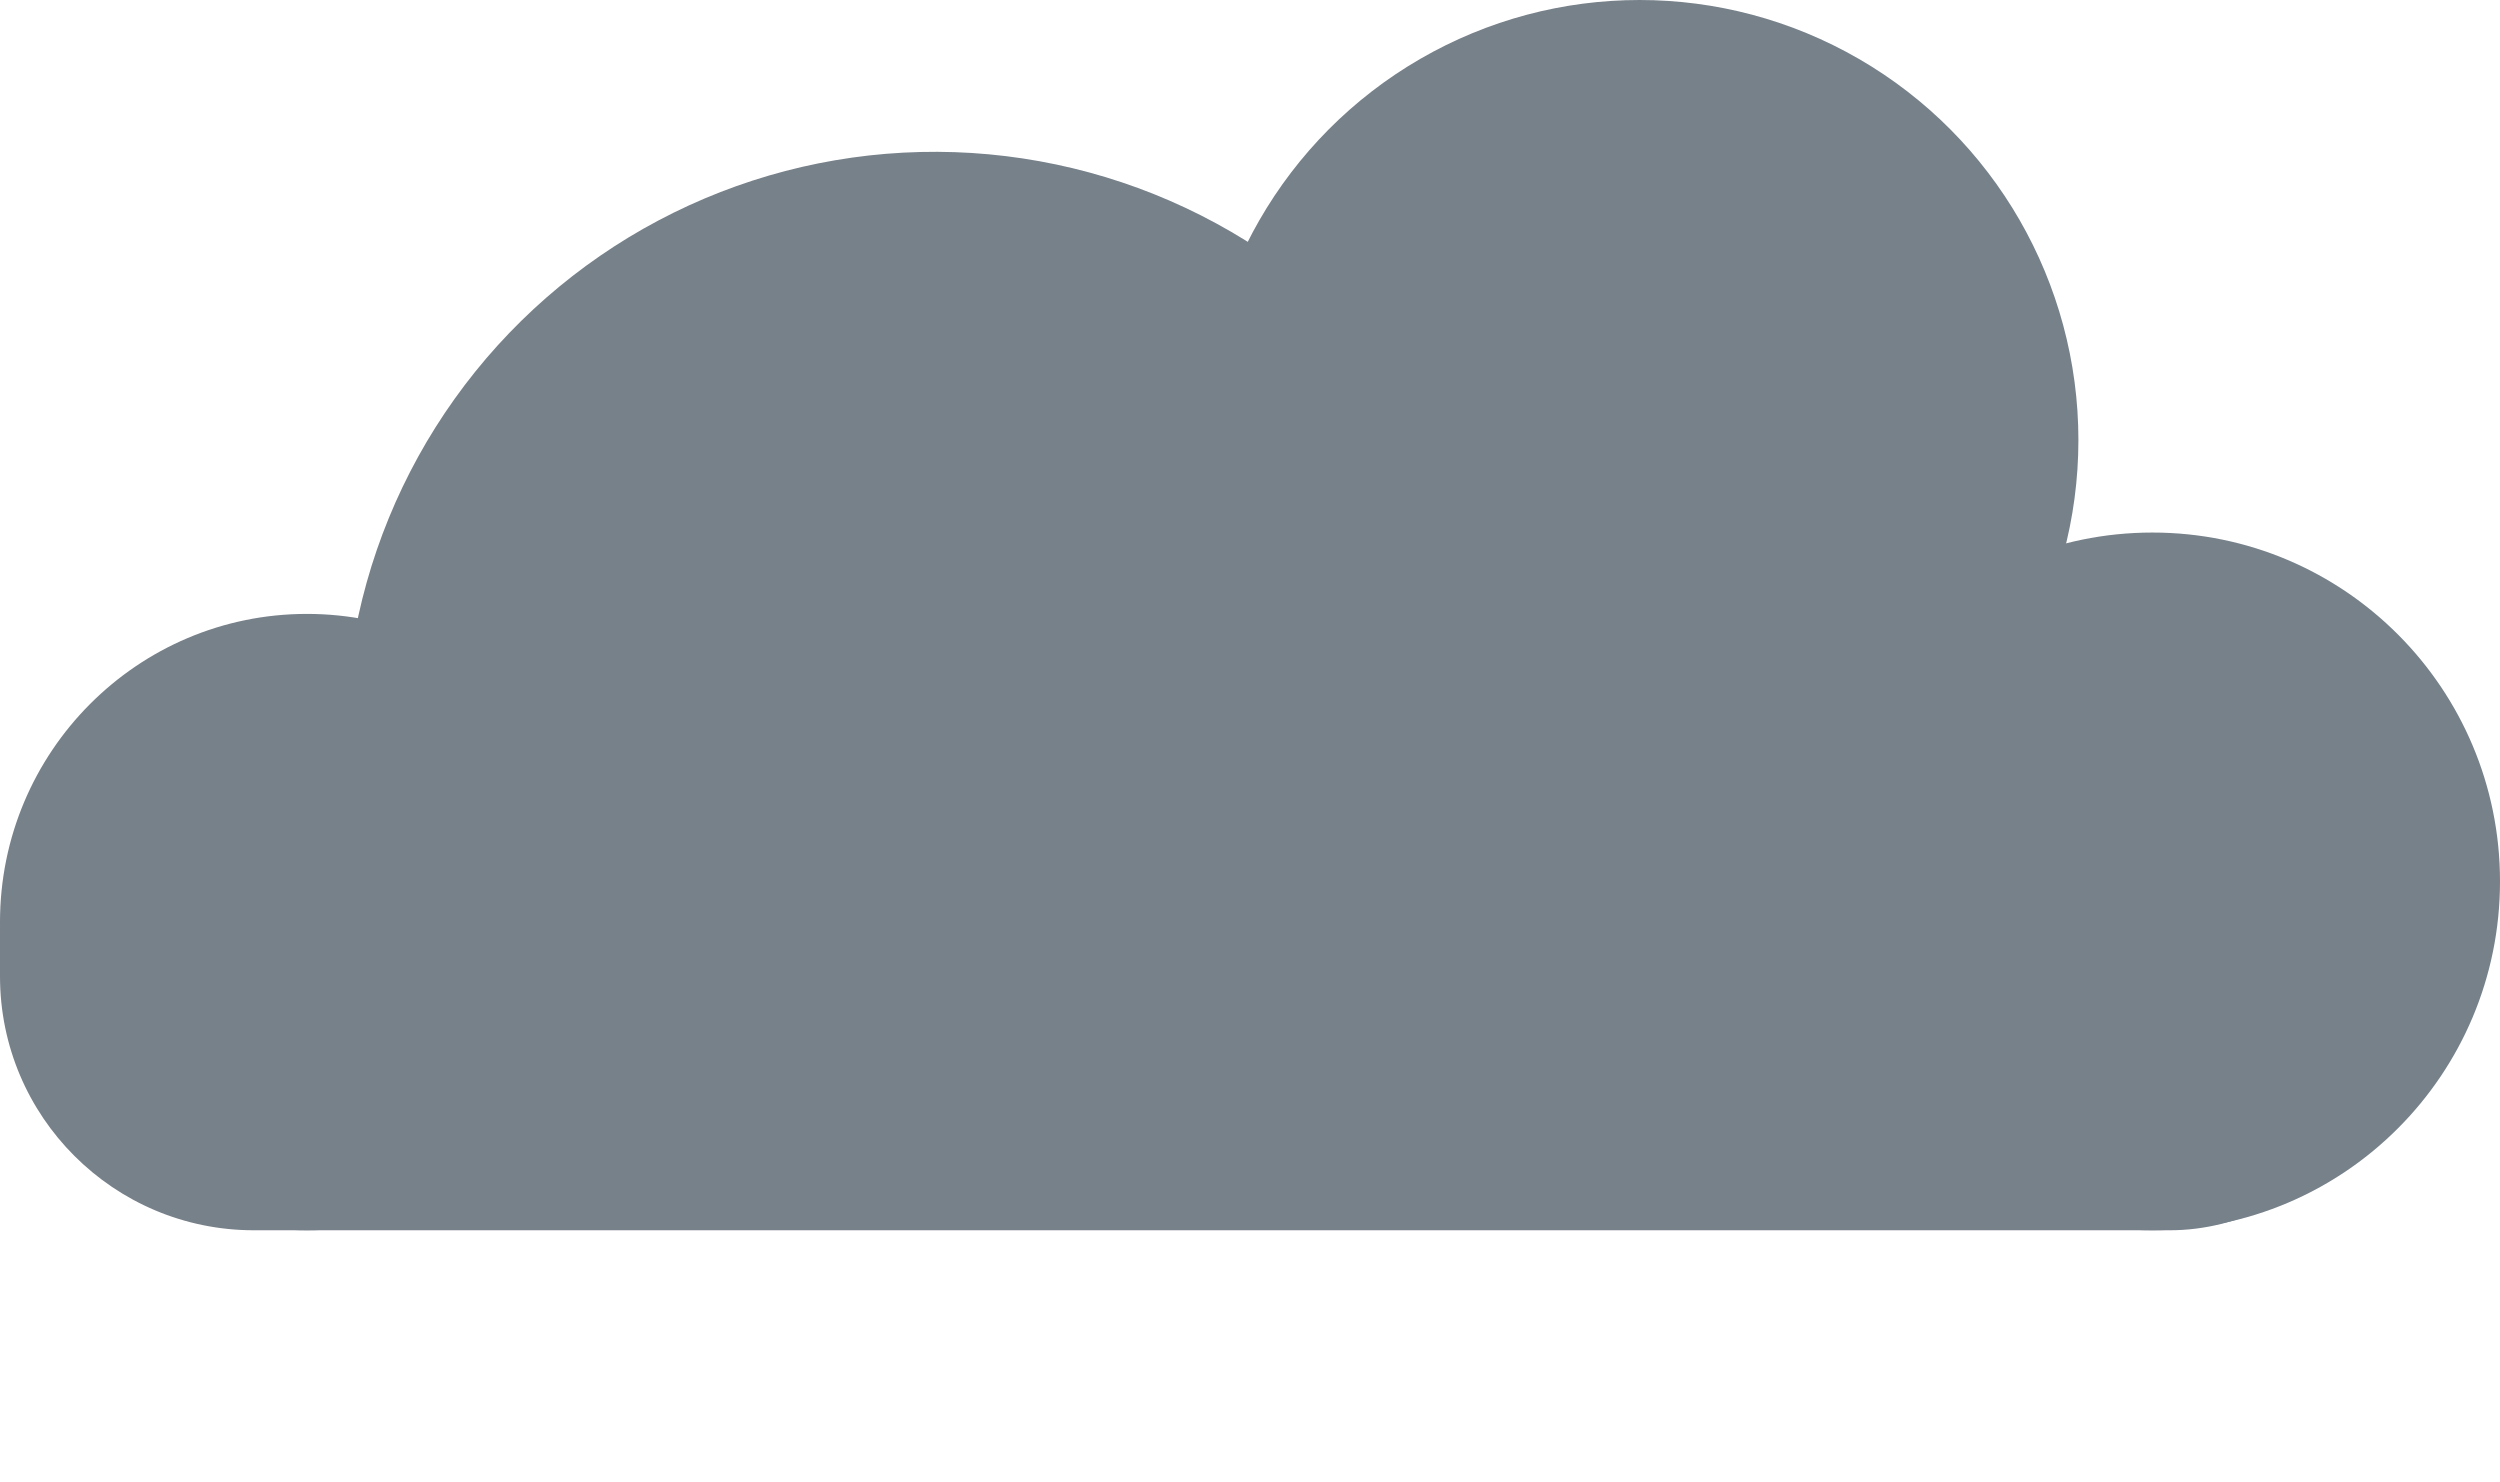 <svg width="1014" height="601" viewBox="0 0 1014 601" fill="none" xmlns="http://www.w3.org/2000/svg">
<ellipse cx="141" cy="141.5" rx="141" ry="141.5" transform="matrix(-1 0 0 1 1014 216)" fill="#77818A"/>
<ellipse cx="124.5" cy="125" rx="124.5" ry="125" transform="matrix(-1 0 0 1 249 249)" fill="#77818A"/>
<ellipse cx="178" cy="178.5" rx="178" ry="178.5" transform="matrix(-1 0 0 1 843 0)" fill="#77818A"/>
<path d="M150.971 372.898C139.789 337.52 136.989 300.026 142.793 263.38C148.597 226.733 162.845 191.939 184.412 161.748C205.979 131.557 234.272 106.795 267.057 89.422C299.841 72.049 336.217 62.539 373.309 61.645C410.401 60.751 447.193 68.497 480.776 84.271C514.36 100.045 543.813 123.414 566.809 152.532C589.805 181.649 605.713 215.716 613.276 252.04C620.839 288.365 619.848 325.95 610.383 361.826L379.073 300.801L150.971 372.898Z" fill="#77818A"/>
<rect width="983" height="223" rx="103" transform="matrix(-1 0 0 1 983 276)" fill="#77818A"/>
</svg>
